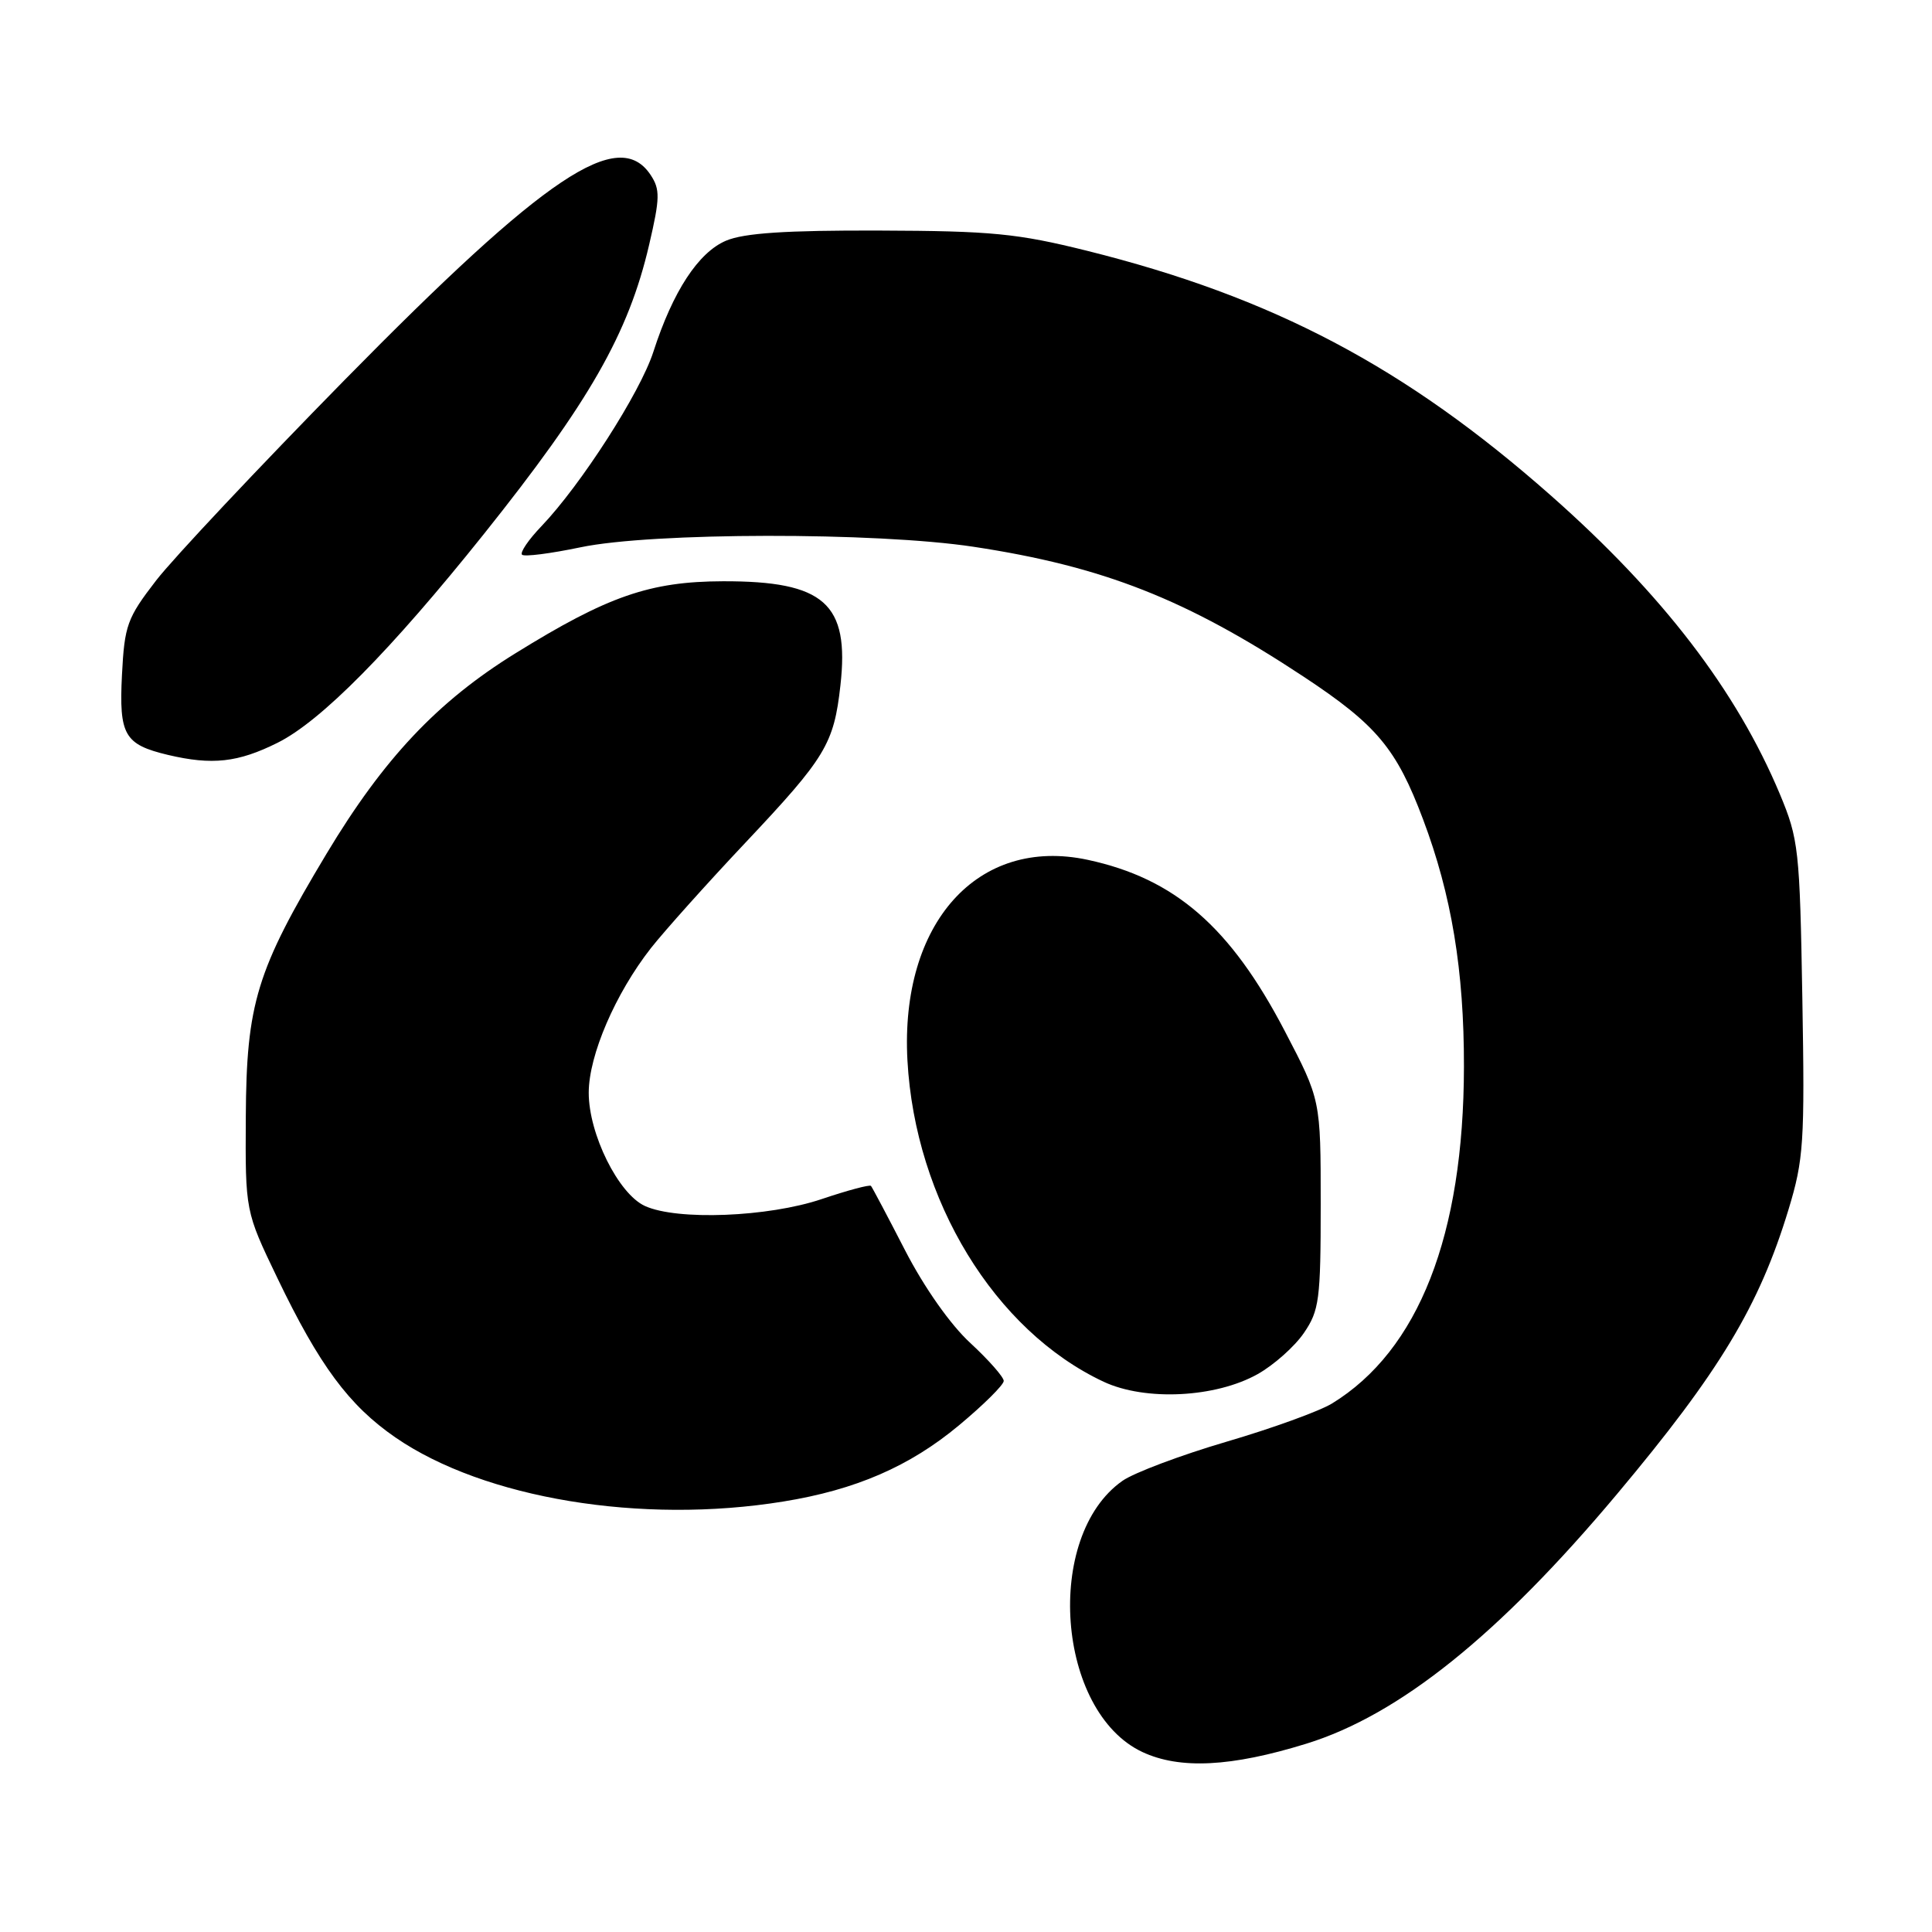 <?xml version="1.0" encoding="UTF-8" standalone="no"?>
<!DOCTYPE svg PUBLIC "-//W3C//DTD SVG 1.1//EN" "http://www.w3.org/Graphics/SVG/1.1/DTD/svg11.dtd" >
<svg xmlns="http://www.w3.org/2000/svg" xmlns:xlink="http://www.w3.org/1999/xlink" version="1.1" viewBox="0 0 256 256">
 <g >
 <path fill="currentColor"
d=" M 173.09 231.05 C 185.40 227.25 198.63 216.62 214.24 198.00 C 227.86 181.76 233.10 173.06 236.99 160.26 C 239.00 153.64 239.15 151.38 238.82 132.28 C 238.48 112.53 238.33 111.19 235.84 105.22 C 230.10 91.52 220.30 78.73 205.51 65.67 C 186.20 48.62 168.66 39.37 144.04 33.23 C 134.80 30.93 131.40 30.60 116.50 30.55 C 104.15 30.51 98.60 30.88 96.21 31.89 C 92.54 33.44 89.16 38.60 86.57 46.63 C 84.83 52.02 76.98 64.25 71.73 69.74 C 70.03 71.51 68.88 73.21 69.17 73.50 C 69.46 73.80 72.95 73.35 76.92 72.52 C 86.39 70.53 116.05 70.49 129.00 72.45 C 146.20 75.06 157.19 79.39 172.75 89.67 C 182.42 96.06 185.03 99.18 188.56 108.56 C 192.34 118.58 194.00 128.61 193.98 141.34 C 193.95 163.68 187.97 178.94 176.50 185.97 C 174.85 186.98 168.55 189.27 162.50 191.04 C 156.45 192.82 150.25 195.15 148.73 196.22 C 138.29 203.55 140.00 226.81 151.37 232.15 C 156.33 234.47 163.14 234.13 173.09 231.05 Z  M 103.79 198.96 C 113.38 197.41 120.53 194.31 127.06 188.87 C 130.33 186.15 133.00 183.50 133.00 182.98 C 133.00 182.47 131.01 180.21 128.59 177.97 C 125.94 175.54 122.48 170.62 119.94 165.70 C 117.62 161.19 115.58 157.34 115.41 157.14 C 115.25 156.94 112.30 157.73 108.86 158.89 C 101.80 161.27 89.73 161.75 85.46 159.80 C 81.94 158.20 78.00 150.25 78.01 144.78 C 78.02 139.82 81.54 131.65 86.25 125.63 C 88.04 123.36 93.67 117.07 98.77 111.66 C 109.42 100.36 110.49 98.59 111.36 90.82 C 112.58 79.96 109.23 76.99 95.80 77.02 C 86.11 77.05 80.54 78.98 68.29 86.57 C 57.96 92.96 50.83 100.53 43.27 113.12 C 33.99 128.58 32.65 132.95 32.57 148.00 C 32.50 160.50 32.50 160.50 36.74 169.32 C 42.32 180.94 46.24 186.23 52.41 190.48 C 64.17 198.57 85.00 202.01 103.79 198.96 Z  M 166.66 182.07 C 168.79 180.87 171.54 178.43 172.77 176.63 C 174.81 173.65 175.00 172.22 175.00 159.56 C 175.00 145.74 175.00 145.74 170.25 136.64 C 163.04 122.81 155.67 116.41 144.12 113.93 C 129.57 110.81 119.25 122.30 120.24 140.50 C 121.26 159.05 131.80 176.32 146.24 183.09 C 151.76 185.67 161.07 185.21 166.66 182.07 Z  M 36.78 98.42 C 42.53 95.56 51.77 86.20 64.07 70.82 C 78.08 53.29 83.28 44.19 86.01 32.45 C 87.46 26.23 87.48 25.10 86.21 23.18 C 81.95 16.77 72.33 23.22 45.69 50.32 C 34.25 61.97 23.00 73.93 20.70 76.90 C 16.84 81.90 16.50 82.84 16.16 89.45 C 15.76 97.41 16.48 98.65 22.26 100.03 C 28.11 101.41 31.53 101.04 36.78 98.42 Z "/>
</g>
</svg>